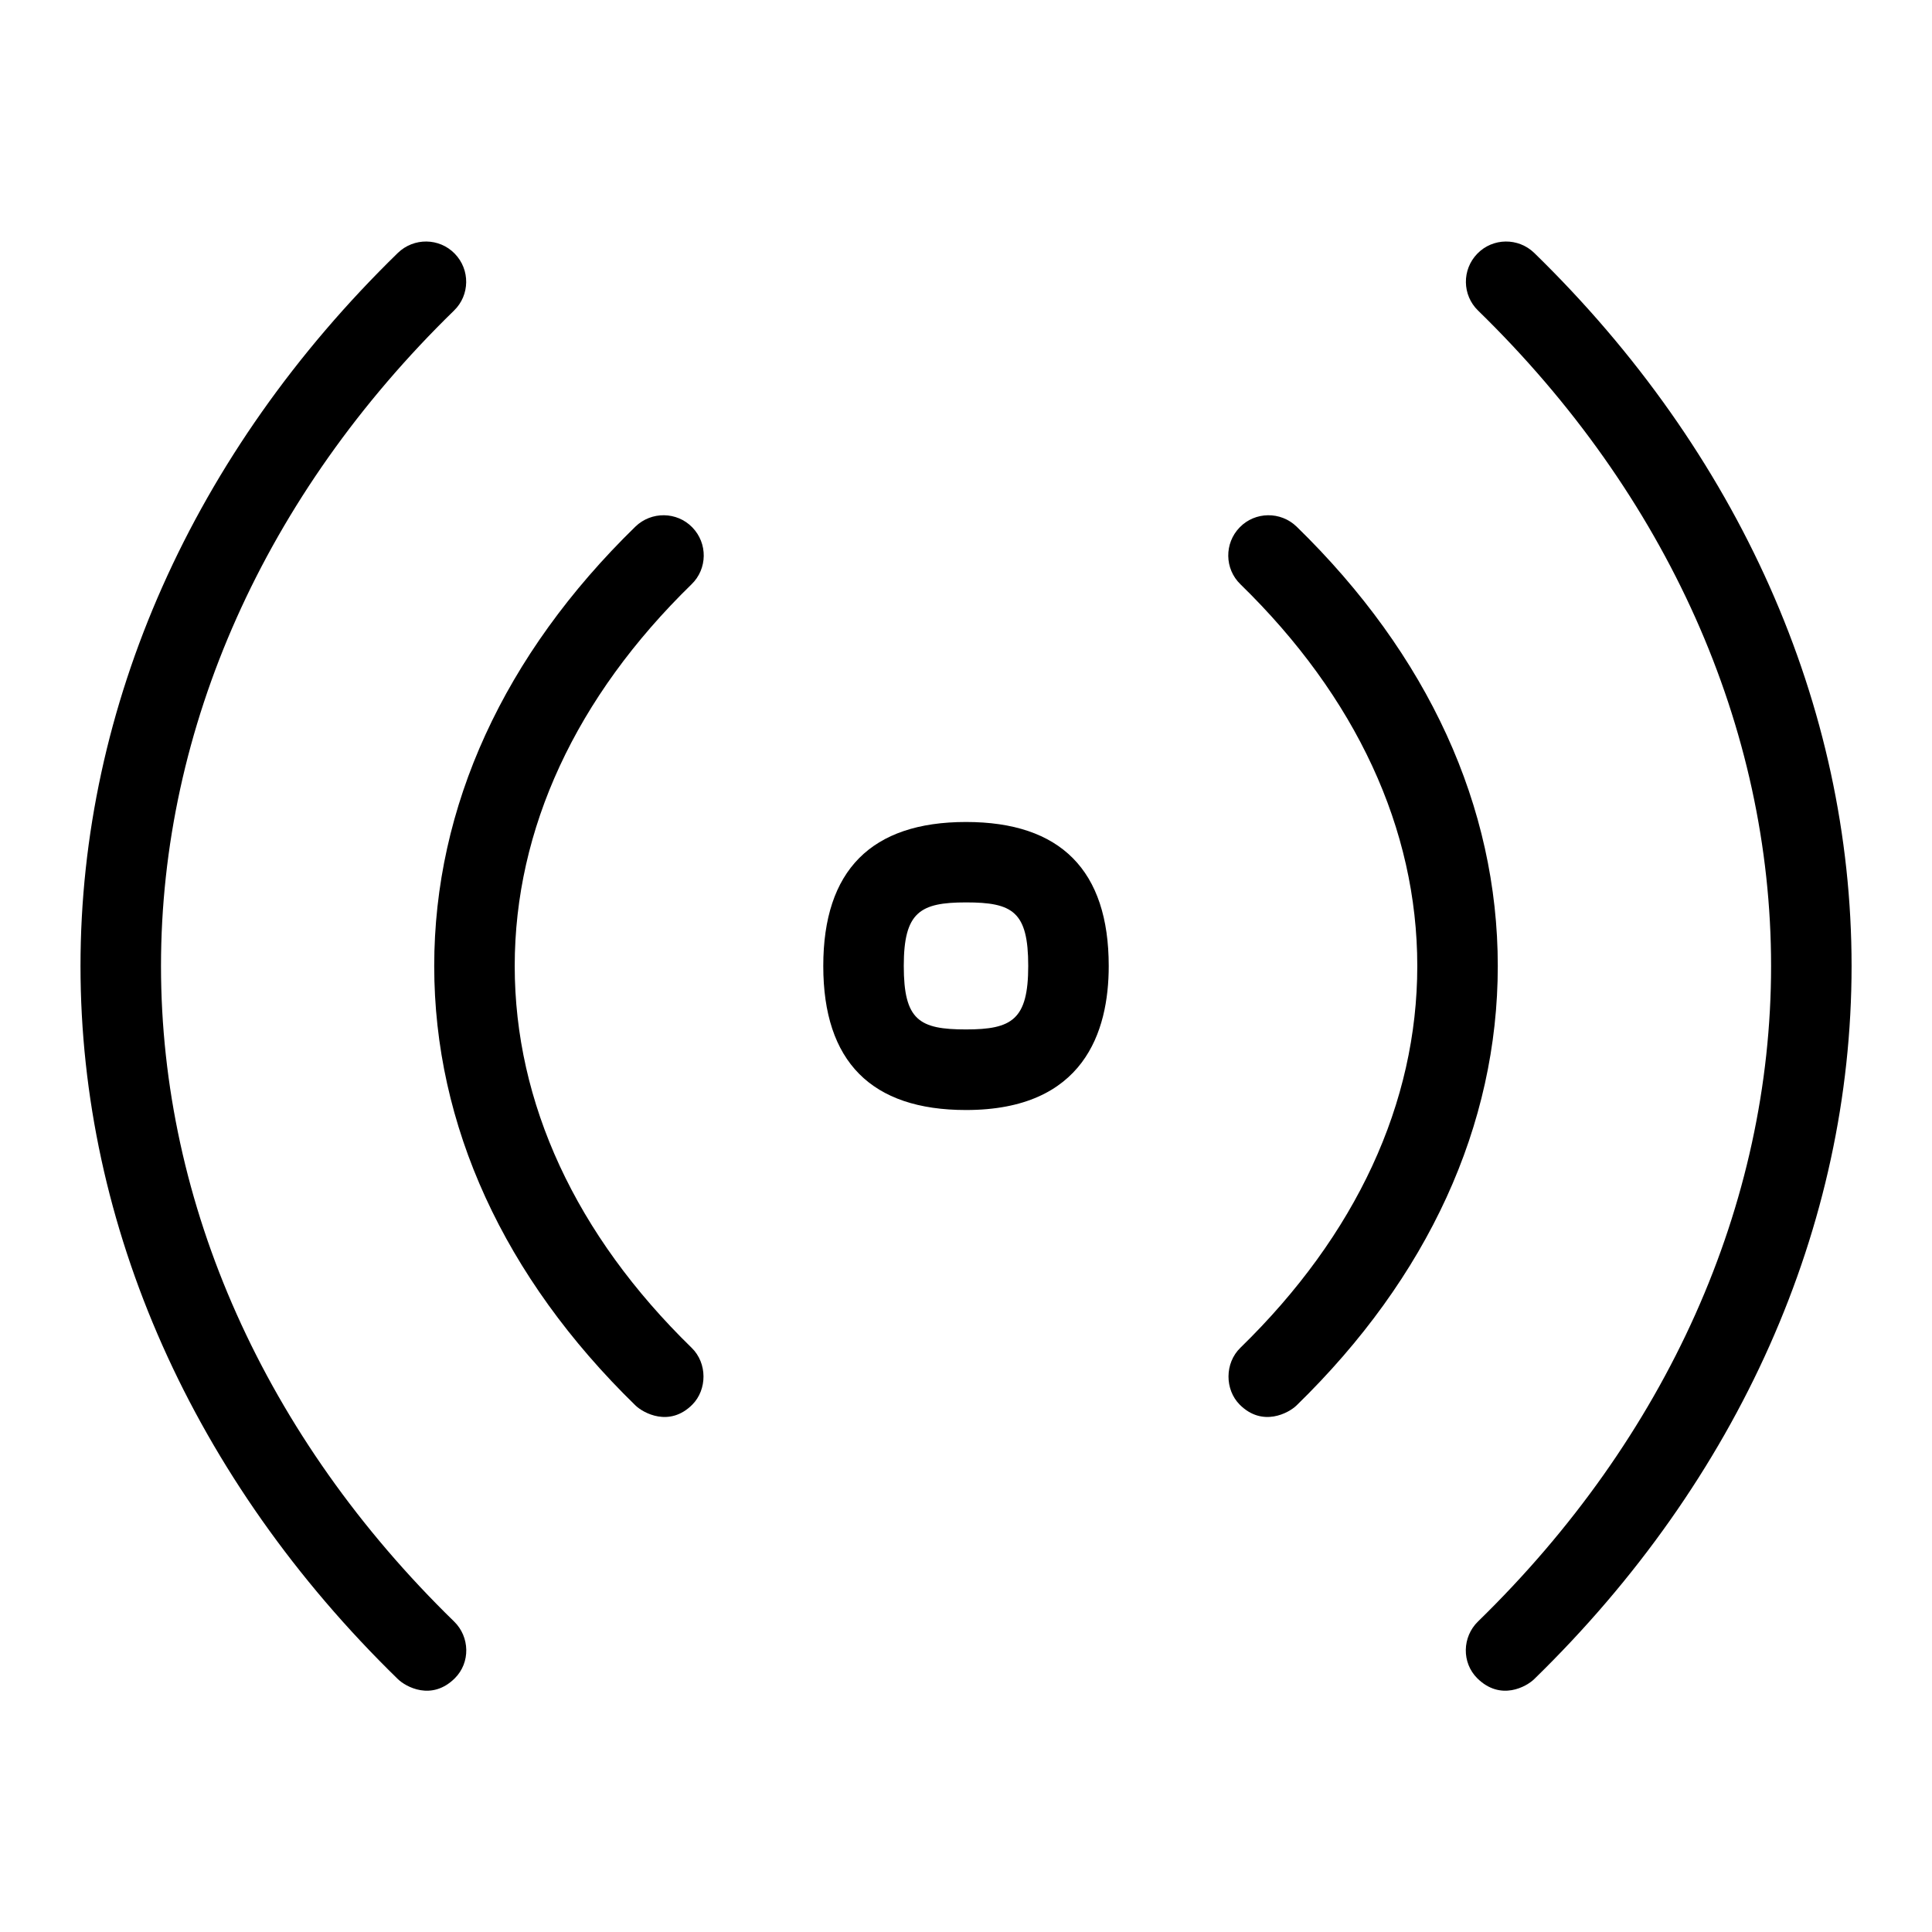 <svg id="Layer_1" viewBox="0 0 24 24" xmlns="http://www.w3.org/2000/svg" data-name="Layer 1"><path d="m2 12c0-2.963 1.292-5.854 3.64-8.142.198-.192.202-.509.009-.707-.192-.198-.509-.201-.707-.009-2.542 2.477-3.942 5.623-3.942 8.858s1.4 6.381 3.942 8.858c.097.095.419.276.707-.009.196-.194.189-.515-.009-.707-2.348-2.288-3.64-5.179-3.64-8.142z"/><path d="m19.059 3.142c-.198-.192-.515-.189-.707.009-.193.198-.189.515.009.707 2.348 2.288 3.64 5.179 3.64 8.142s-1.292 5.854-3.64 8.142c-.198.192-.205.513-.009.707.289.285.61.104.707.009 2.542-2.477 3.942-5.623 3.942-8.858s-1.4-6.381-3.942-8.858z"/><path d="m8.6 6.551c-.191-.197-.509-.201-.707-.009-1.635 1.593-2.499 3.48-2.499 5.458s.864 3.865 2.499 5.458c.097.095.424.275.707-.009.185-.186.189-.515-.009-.707-1.438-1.401-2.197-3.041-2.197-4.742s.759-3.341 2.197-4.742c.198-.192.202-.509.009-.707z"/><path d="m16.107 6.542c-.198-.192-.516-.188-.707.009-.193.198-.189.515.009.707 1.438 1.401 2.197 3.041 2.197 4.742s-.759 3.341-2.197 4.742c-.198.192-.194.521-.009.707.283.284.61.104.707.009 1.635-1.593 2.499-3.48 2.499-5.458s-.864-3.865-2.499-5.458z"/><path d="m12 10.211c-1.177 0-1.773.602-1.773 1.789s.597 1.789 1.773 1.789c1.466 0 1.773-.973 1.773-1.789 0-1.187-.597-1.789-1.773-1.789zm0 2.577c-.58 0-.773-.114-.773-.789 0-.669.203-.789.773-.789.58 0 .773.114.773.789 0 .669-.203.789-.773.789z"/></svg>